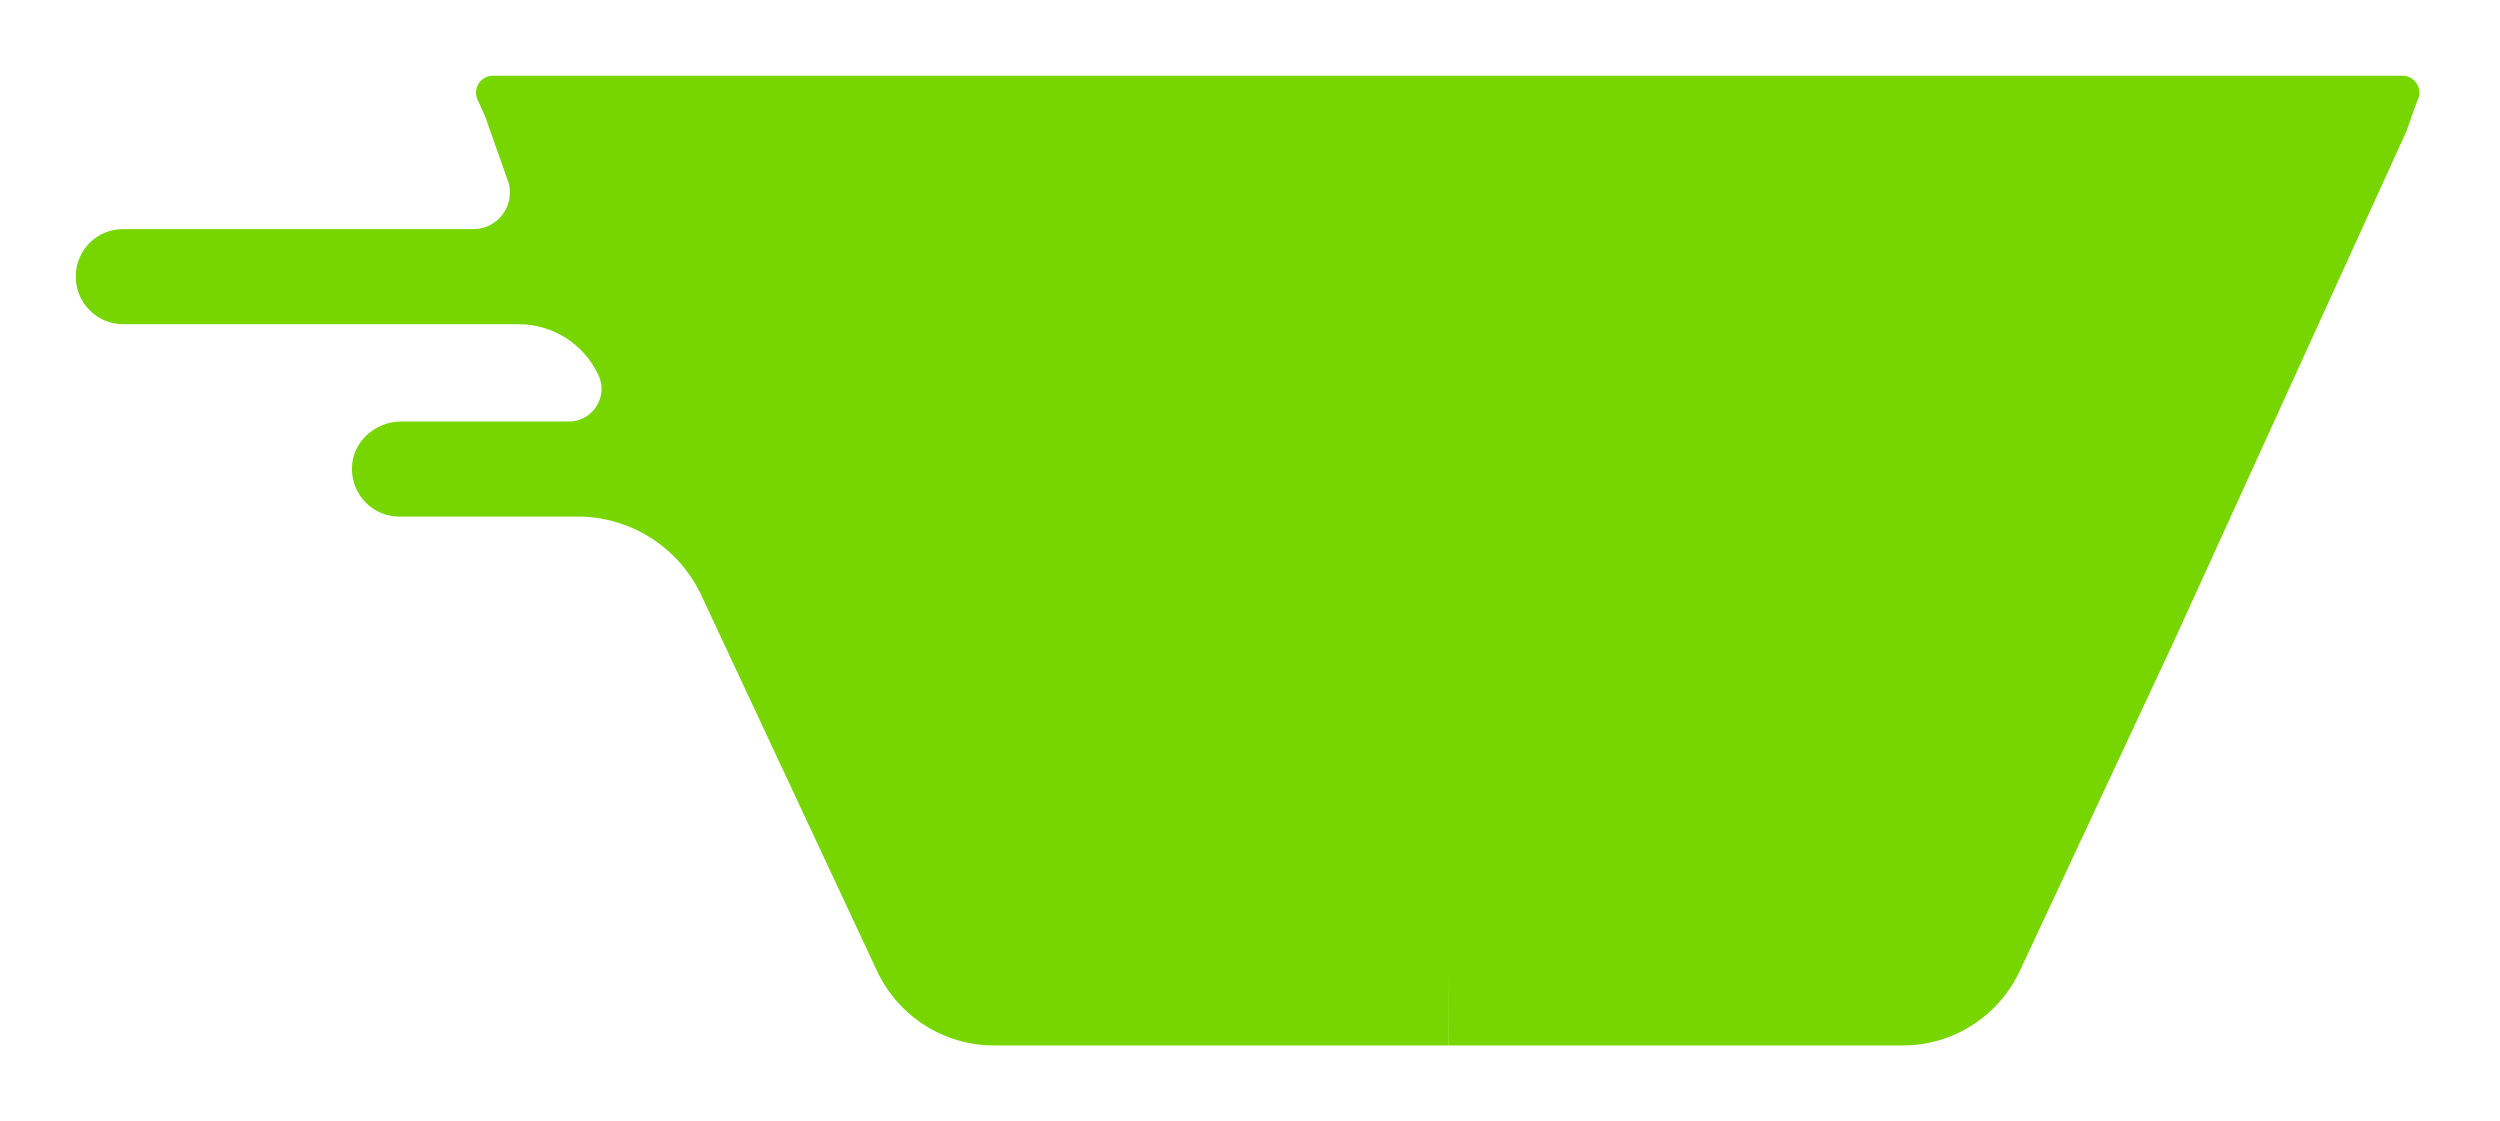 <?xml version="1.0" encoding="UTF-8"?>
<svg width="165px" height="74px" viewBox="0 0 165 74" version="1.1" xmlns="http://www.w3.org/2000/svg" xmlns:xlink="http://www.w3.org/1999/xlink">
    <!-- Generator: Sketch 59.1 (86144) - https://sketch.com -->
    <title>Path</title>
    <desc>Created with Sketch.</desc>
    <defs>
        <filter x="-8.7%" y="-21.1%" width="117.4%" height="142.2%" filterUnits="objectBoundingBox" id="filter-1">
            <feOffset dx="0" dy="2" in="SourceAlpha" result="shadowOffsetOuter1"></feOffset>
            <feGaussianBlur stdDeviation="2.5" in="shadowOffsetOuter1" result="shadowBlurOuter1"></feGaussianBlur>
            <feColorMatrix values="0 0 0 0 0   0 0 0 0 0   0 0 0 0 0  0 0 0 0.5 0" type="matrix" in="shadowBlurOuter1" result="shadowMatrixOuter1"></feColorMatrix>
            <feMerge>
                <feMergeNode in="shadowMatrixOuter1"></feMergeNode>
                <feMergeNode in="SourceGraphic"></feMergeNode>
            </feMerge>
        </filter>
    </defs>
    <g id="Page-1" stroke="none" stroke-width="1" fill="none" fill-rule="evenodd">
        <g id="3" transform="translate(-104, -439)" fill="#78D600">
            <g id="Group-3" filter="url(#filter-1)" transform="translate(109, 442)">
                <g id="Group-6">
                    <path d="M27.529,0 C26.72,0 26.18,0.841 26.518,1.581 L27.021,2.689 C27.54,4.165 28.056,5.627 28.577,7.097 C28.63,7.301 28.654,7.505 28.654,7.703 C28.654,8.999 27.608,10.122 26.238,10.122 L3.114,10.122 C1.396,10.122 -2.13162821e-14,11.505 -2.13162821e-14,13.248 C-2.13162821e-14,14.991 1.396,16.397 3.114,16.397 L29.228,16.397 C31.483,16.397 33.532,17.698 34.496,19.756 C34.641,20.052 34.704,20.364 34.704,20.655 C34.704,21.794 33.782,22.818 32.552,22.818 L21.481,22.818 C19.756,22.818 18.246,24.169 18.228,25.901 C18.204,27.667 19.616,29.095 21.342,29.095 L33.137,29.095 C36.627,29.095 39.807,31.131 41.292,34.299 L52.875,59.066 C54.271,62.067 57.284,64 60.587,64 L90.571,64 C90.579,64 90.59,63.989 90.59,63.981 L90.59,59.066 L90.6,63.981 C90.6,63.989 90.611,64 90.619,64 L120.603,64 C123.906,64 126.917,62.067 128.315,59.066 L138.446,37.396 L153.808,3.702 L153.819,3.681 C154.001,3.16 154.185,2.642 154.367,2.121 L154.599,1.528 C154.894,0.799 154.354,0 153.569,0 L27.529,0 Z" id="Path"></path>
                </g>
            </g>
        </g>
    </g>
</svg>